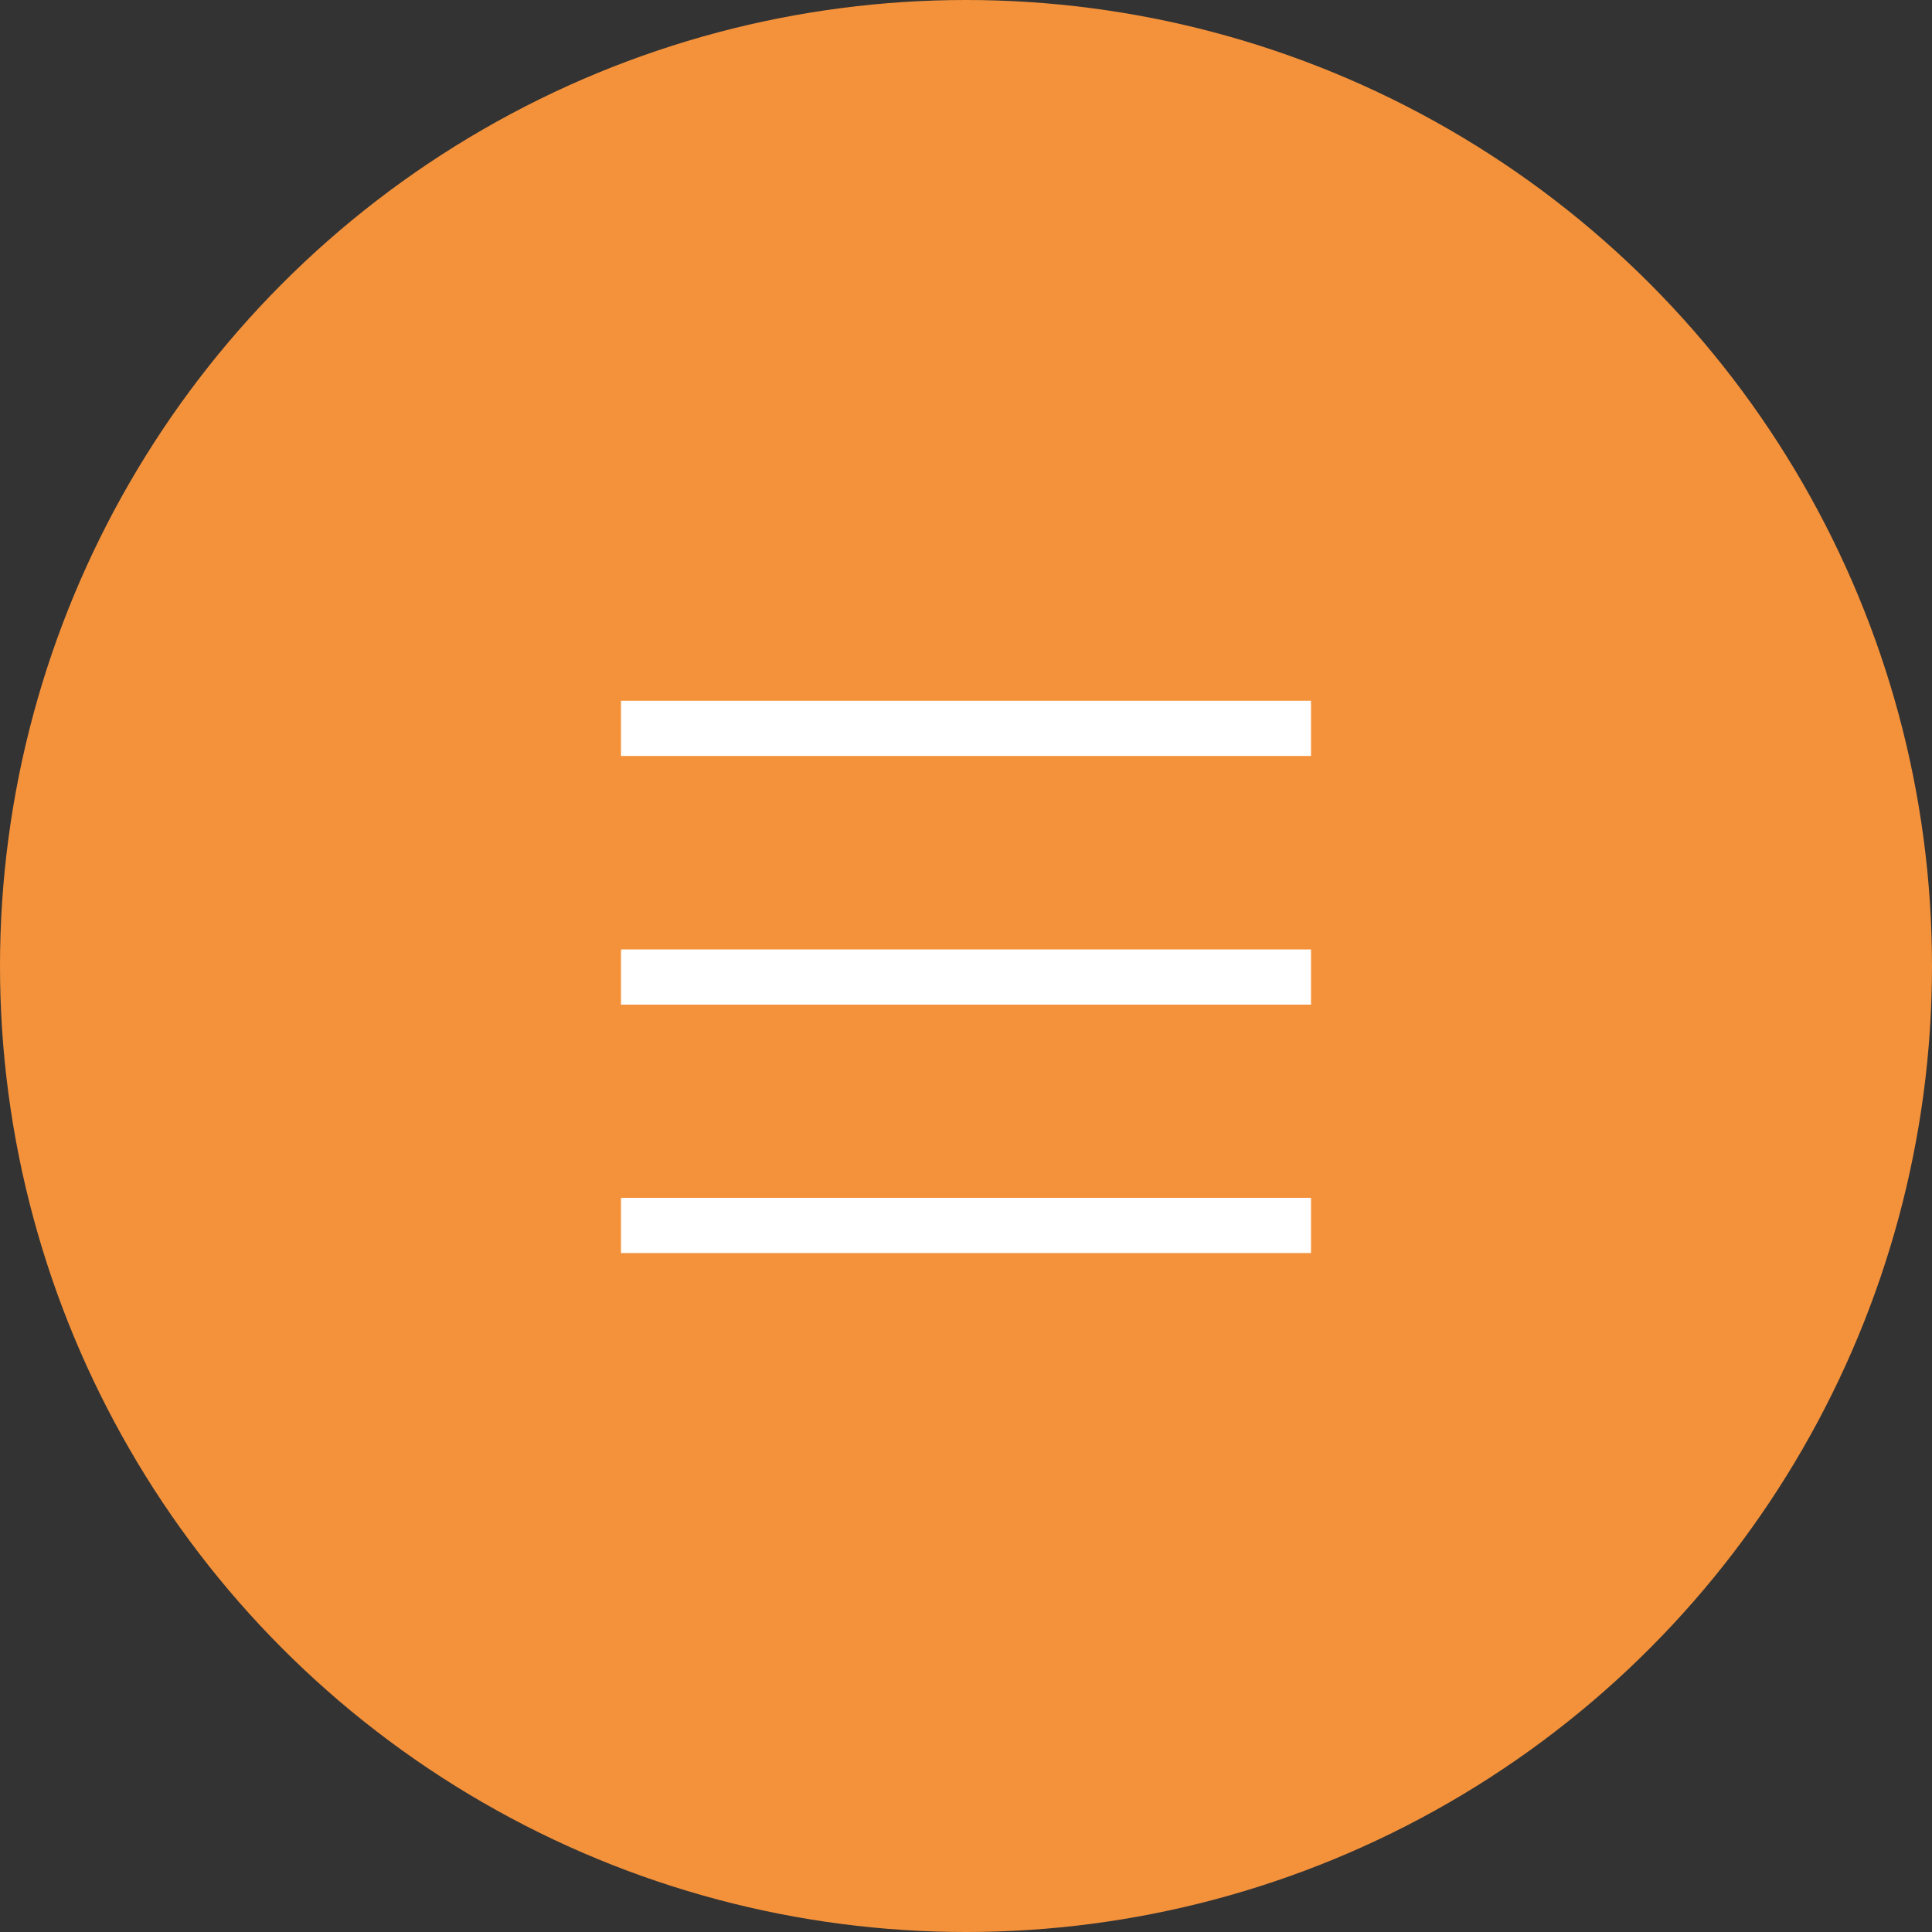 <svg xmlns="http://www.w3.org/2000/svg" viewBox="0 0 70 70"><rect x="0" y="0" width="70" height="70" fill="#333333" stroke="none"/><defs><style>.cls-1{fill:#f4923b;}.cls-2{fill:#fff;}</style></defs><title>Asset 35ICONC</title><g id="Layer_2" data-name="Layer 2"><g id="Layer_1-2" data-name="Layer 1"><circle class="cls-1" cx="35" cy="35" r="35"/><rect class="cls-2" x="22.5" y="25.39" width="25" height="2"/><rect class="cls-2" x="22.5" y="34.4" width="25" height="2"/><rect class="cls-2" x="22.5" y="43.4" width="25" height="2"/></g></g></svg>